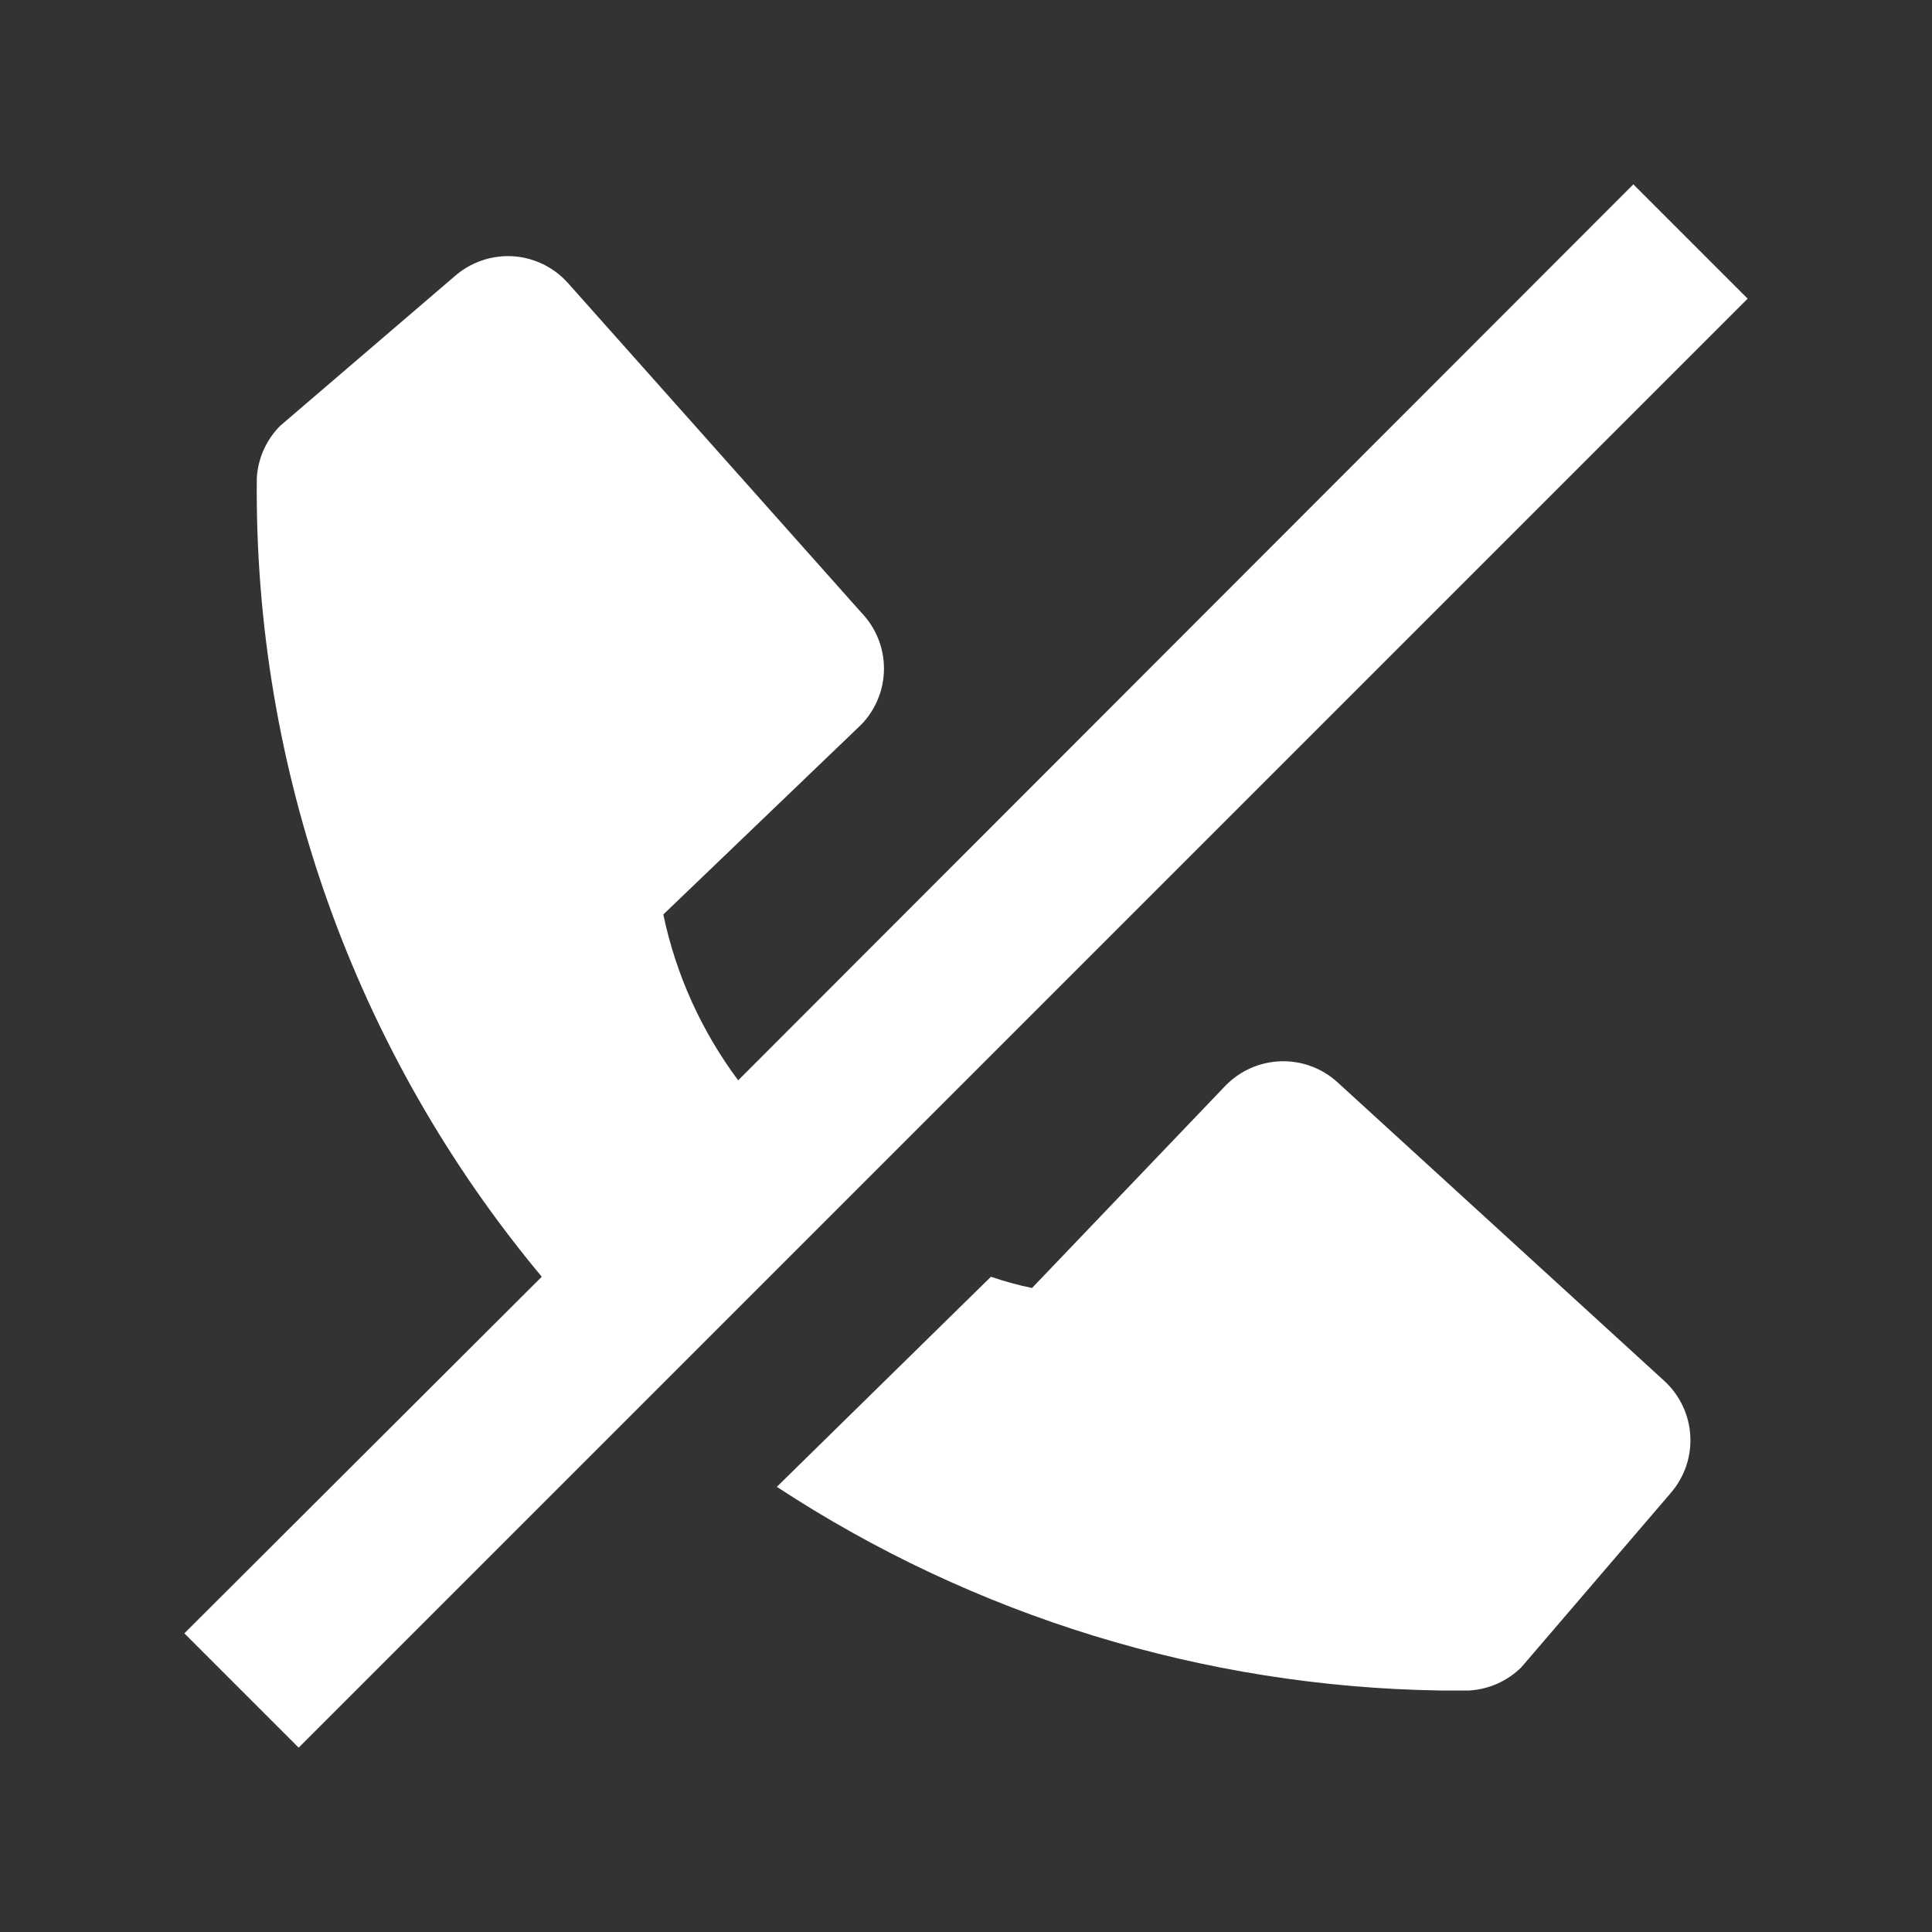 <svg width="24" height="24" viewBox="0 0 24 24" fill="none" xmlns="http://www.w3.org/2000/svg">
<rect x="0" y="0" width="24" height="24" fill="#333333" stroke="none"/>
<path d="M9.17 13.42C8.714 12.809 8.396 12.106 8.24 11.36L10.7 9C10.88 8.814 10.981 8.564 10.981 8.305C10.981 8.046 10.88 7.796 10.7 7.61L7.05 3.51C6.874 3.316 6.628 3.198 6.366 3.183C6.105 3.169 5.847 3.257 5.65 3.43L3.48 5.29C3.307 5.464 3.204 5.695 3.19 5.94C3.154 9.562 4.409 13.079 6.73 15.86L2.29 20.29L3.71 21.71L21.71 3.71L20.29 2.29L9.17 13.42ZM16.61 13.44C16.417 13.266 16.164 13.174 15.905 13.184C15.646 13.193 15.4 13.303 15.22 13.49L12.82 16C12.647 15.964 12.477 15.918 12.31 15.86L9.65 18.47C12.101 20.078 14.959 20.955 17.89 21H18.25C18.495 20.986 18.726 20.883 18.9 20.71L20.76 18.54C20.929 18.342 21.014 18.086 20.997 17.827C20.98 17.567 20.863 17.325 20.67 17.15L16.61 13.44Z" fill="white"/>
</svg>
